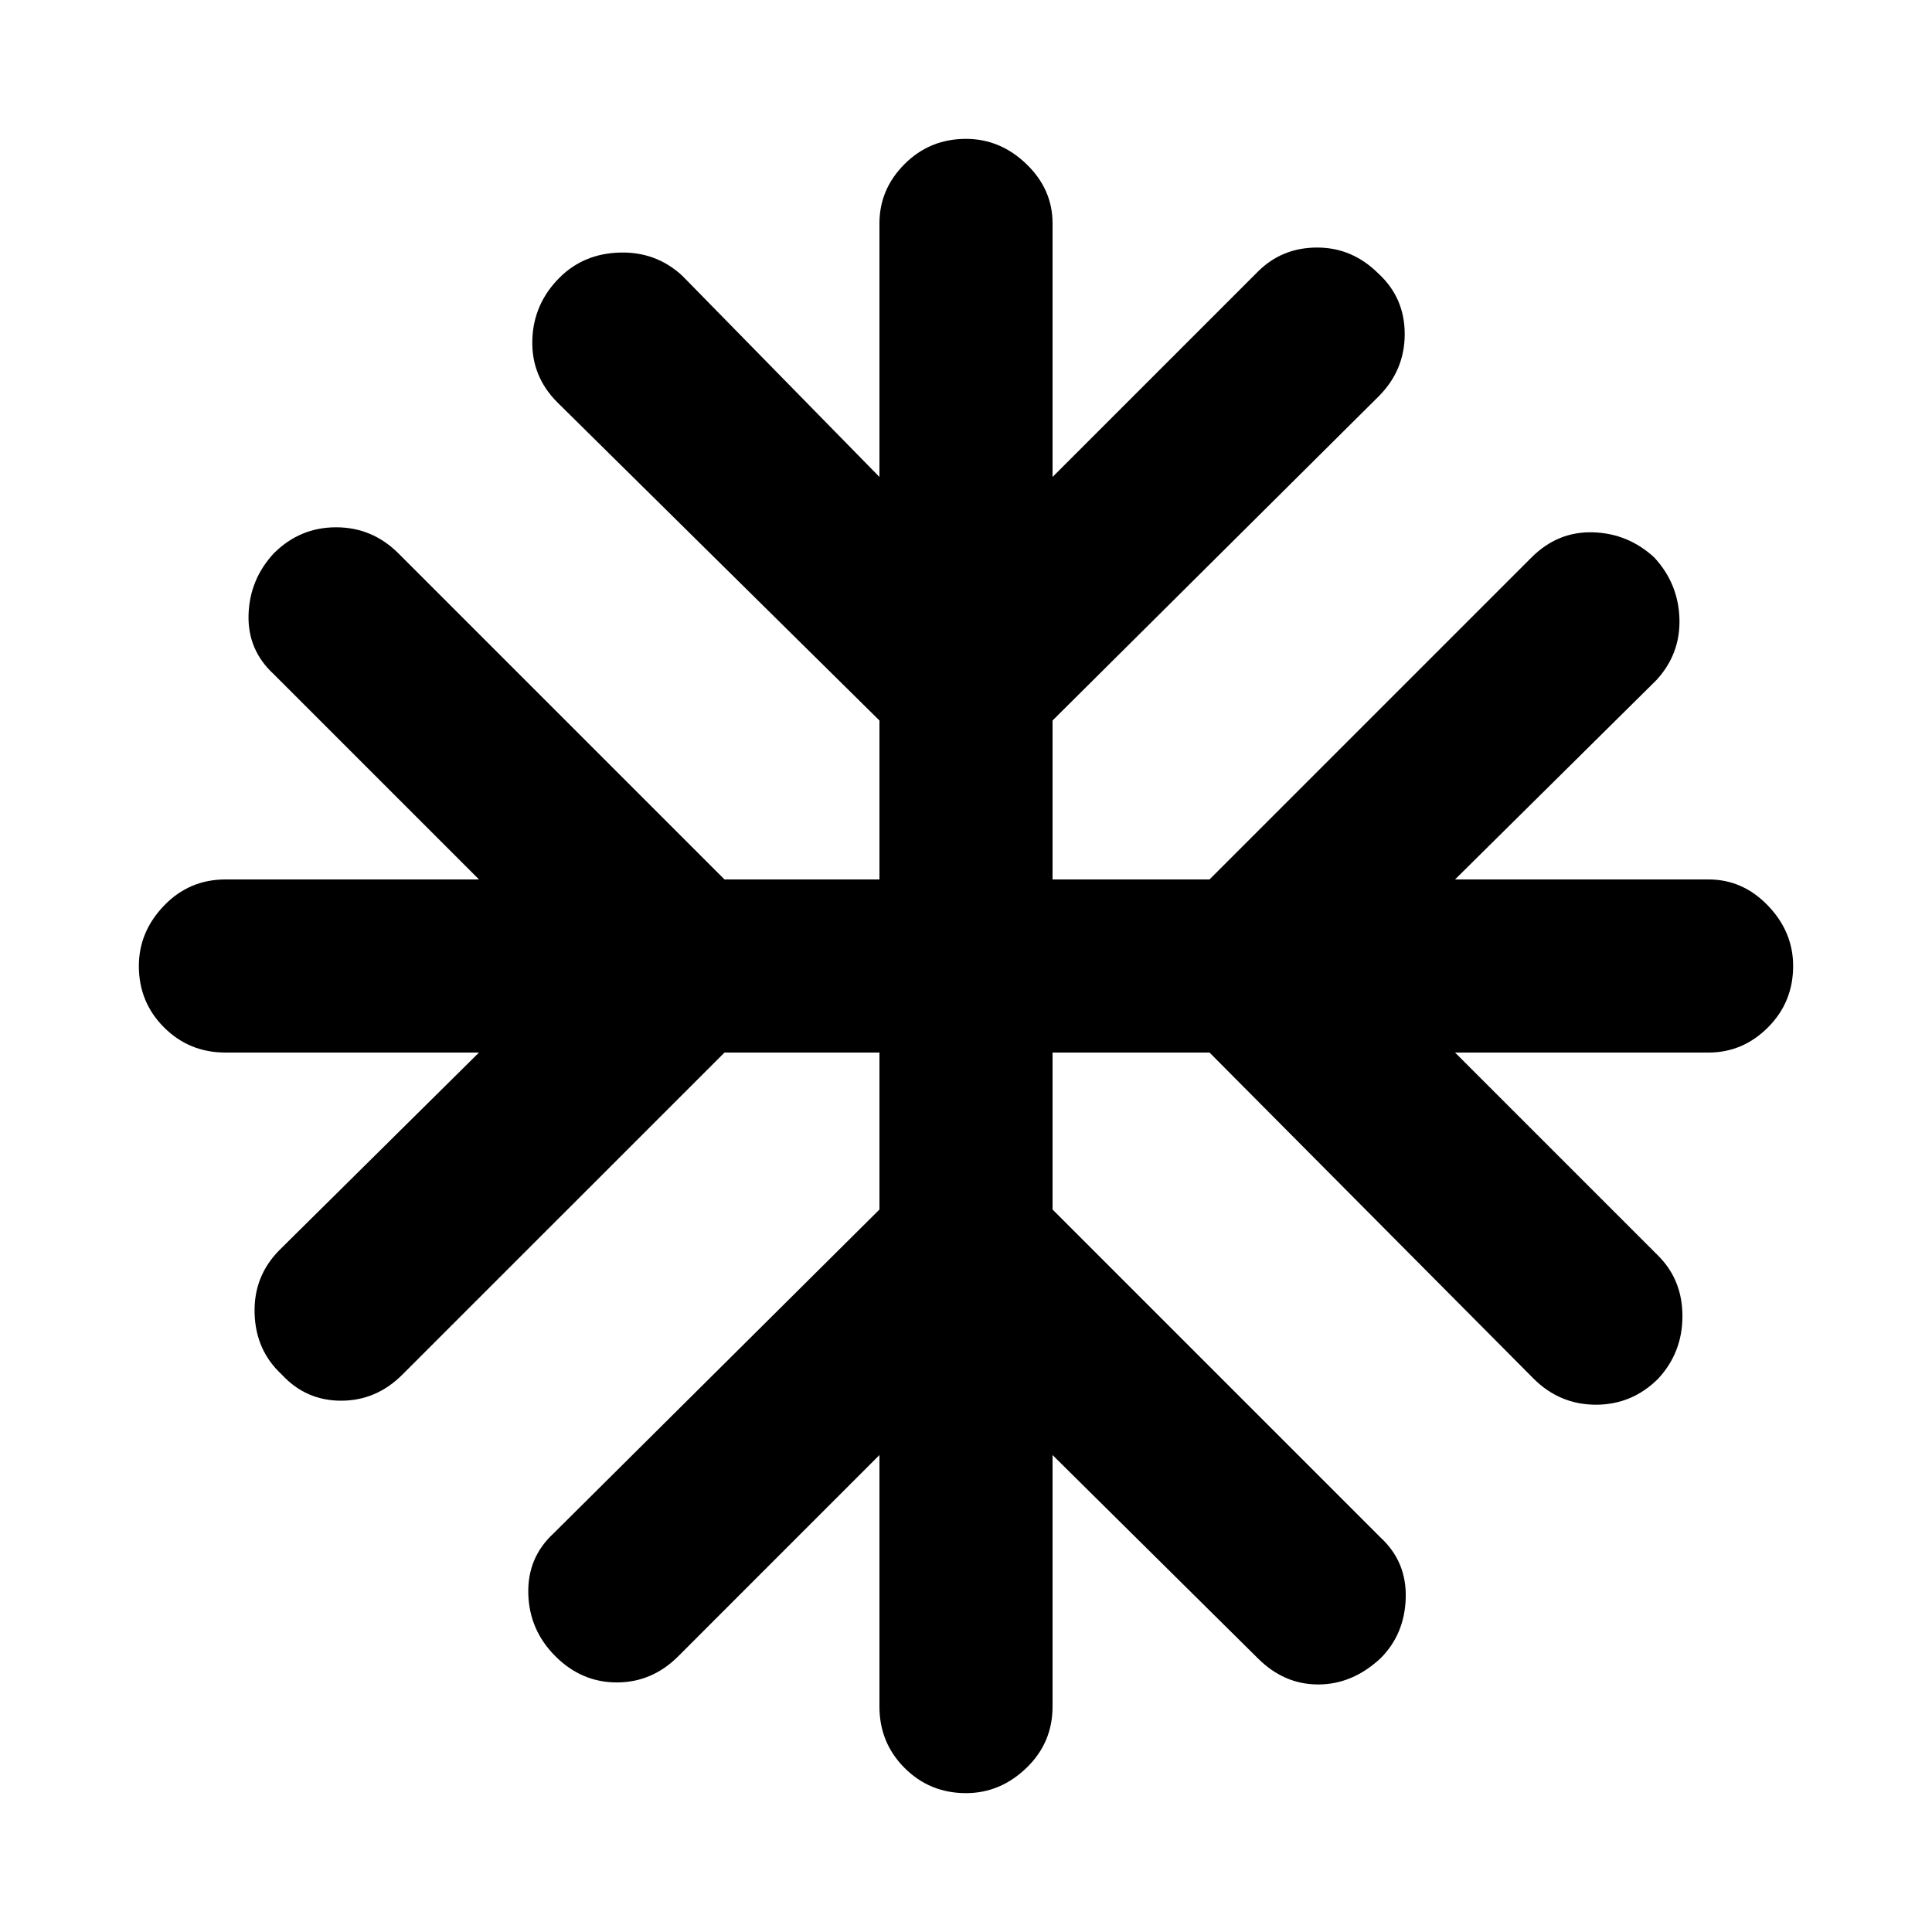 <svg xmlns="http://www.w3.org/2000/svg" height="40" width="40"><path d="M20 37.125Q19.25 37.125 18.729 36.604Q18.208 36.083 18.208 35.333V30.125L14.042 34.292Q13.5 34.833 12.771 34.833Q12.042 34.833 11.5 34.292Q10.958 33.75 10.938 33Q10.917 32.25 11.458 31.75L18.208 25.042V21.792H15L8.333 28.458Q7.792 29 7.062 29Q6.333 29 5.833 28.458Q5.292 27.958 5.271 27.188Q5.25 26.417 5.792 25.875L9.917 21.792H4.667Q3.917 21.792 3.396 21.271Q2.875 20.75 2.875 20Q2.875 19.292 3.396 18.75Q3.917 18.208 4.667 18.208H9.917L5.667 13.958Q5.125 13.458 5.146 12.729Q5.167 12 5.667 11.458Q6.208 10.917 6.958 10.917Q7.708 10.917 8.25 11.458L15 18.208H18.208V14.917L11.542 8.333Q11 7.792 11.021 7.042Q11.042 6.292 11.583 5.75Q12.083 5.25 12.833 5.229Q13.583 5.208 14.125 5.708L18.208 9.875V4.625Q18.208 3.917 18.729 3.396Q19.25 2.875 20 2.875Q20.708 2.875 21.25 3.396Q21.792 3.917 21.792 4.625V9.875L26.042 5.625Q26.542 5.125 27.271 5.125Q28 5.125 28.542 5.667Q29.083 6.167 29.083 6.917Q29.083 7.667 28.542 8.208L21.792 14.917V18.208H25.042L31.708 11.542Q32.25 11 32.979 11.021Q33.708 11.042 34.25 11.542Q34.75 12.083 34.771 12.813Q34.792 13.542 34.292 14.083L30.125 18.208H35.375Q36.083 18.208 36.604 18.75Q37.125 19.292 37.125 20Q37.125 20.75 36.604 21.271Q36.083 21.792 35.375 21.792H30.125L34.333 26Q34.833 26.5 34.833 27.25Q34.833 28 34.333 28.542Q33.792 29.083 33.042 29.083Q32.292 29.083 31.75 28.542L25.042 21.792H21.792V25.042L28.583 31.833Q29.125 32.333 29.104 33.083Q29.083 33.833 28.583 34.333Q28 34.875 27.292 34.875Q26.583 34.875 26.042 34.333L21.792 30.125V35.333Q21.792 36.083 21.25 36.604Q20.708 37.125 20 37.125Z"/></svg>